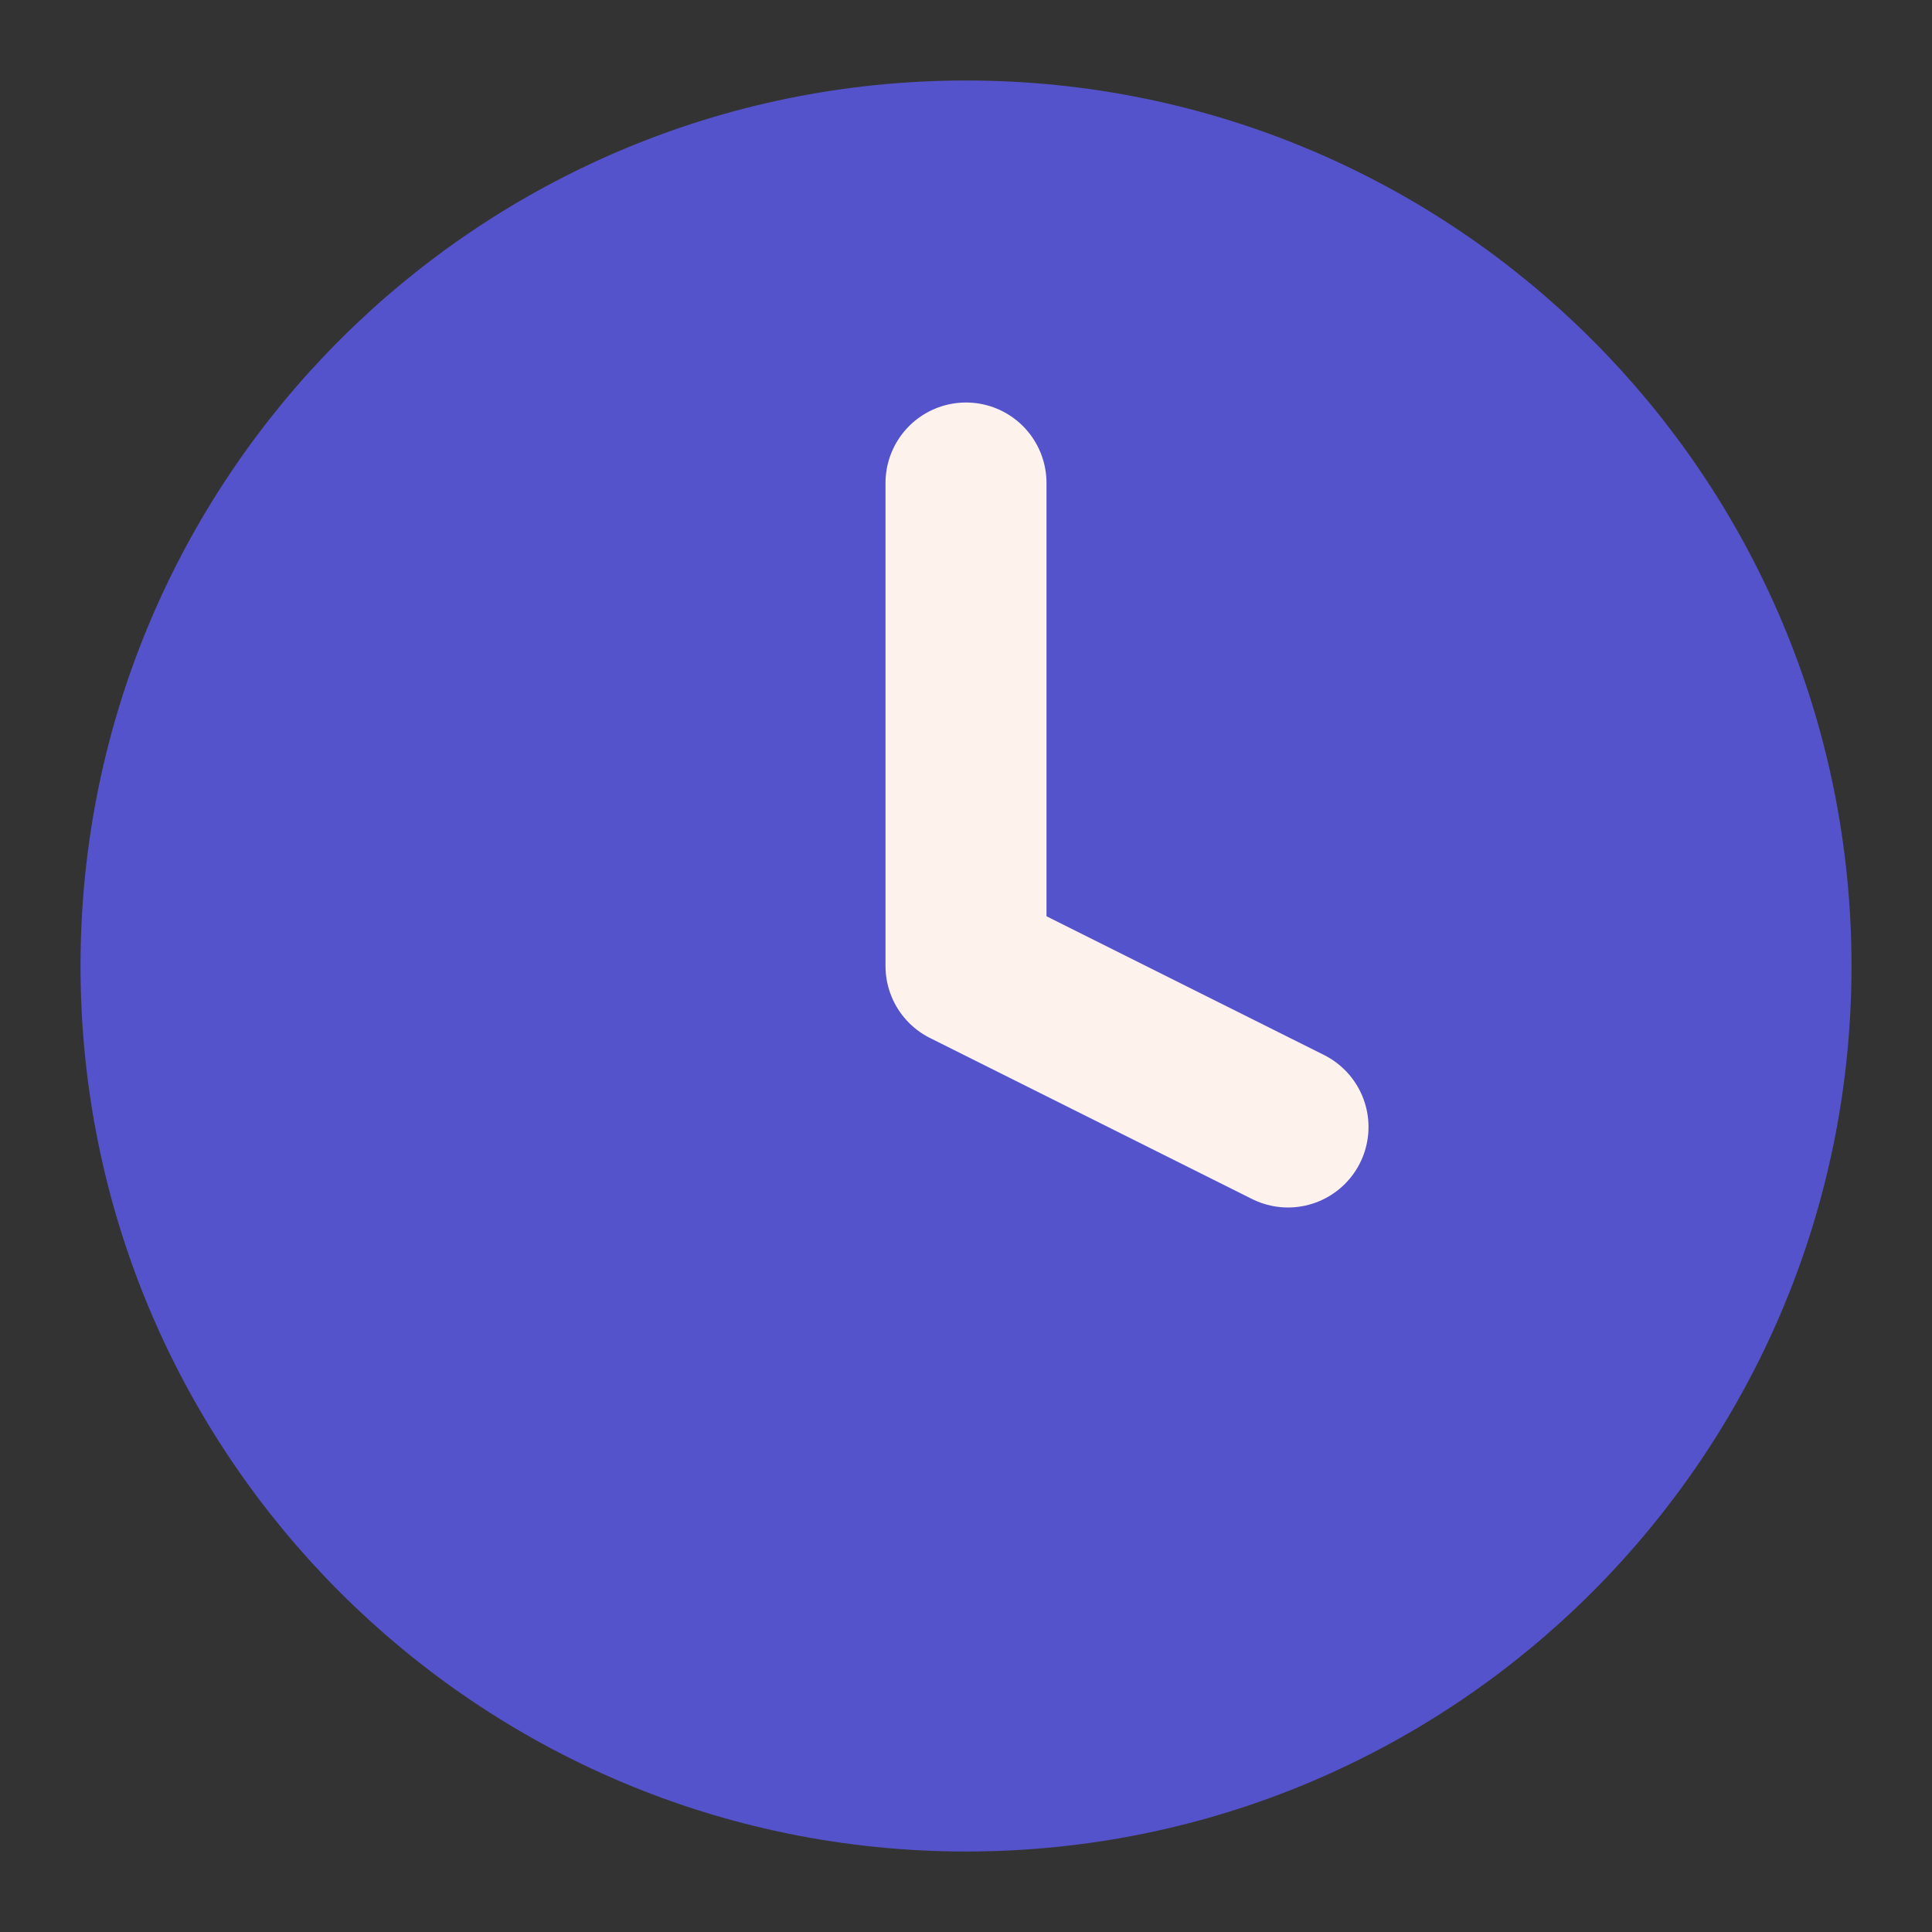 <svg width="64" height="64" viewBox="0 0 64 64" fill="none" xmlns="http://www.w3.org/2000/svg">
<rect x="0" y="0" width="64" height="64" fill="#333333" stroke="none"/>
<path d="M32.001 58.667C46.728 58.667 58.667 46.728 58.667 32C58.667 17.272 46.728 5.333 32.001 5.333C17.273 5.333 5.334 17.272 5.334 32C5.334 46.728 17.273 58.667 32.001 58.667Z" fill="#5553CC" stroke="#5553CC" stroke-width="5.333" stroke-linecap="round" stroke-linejoin="round"/>
<path d="M32 16V32L42.667 37.333" fill="#5553CC"/>
<path d="M32 16V32L42.667 37.333" stroke="#FDF2EC" stroke-width="5.333" stroke-linecap="round" stroke-linejoin="round"/>
</svg>
